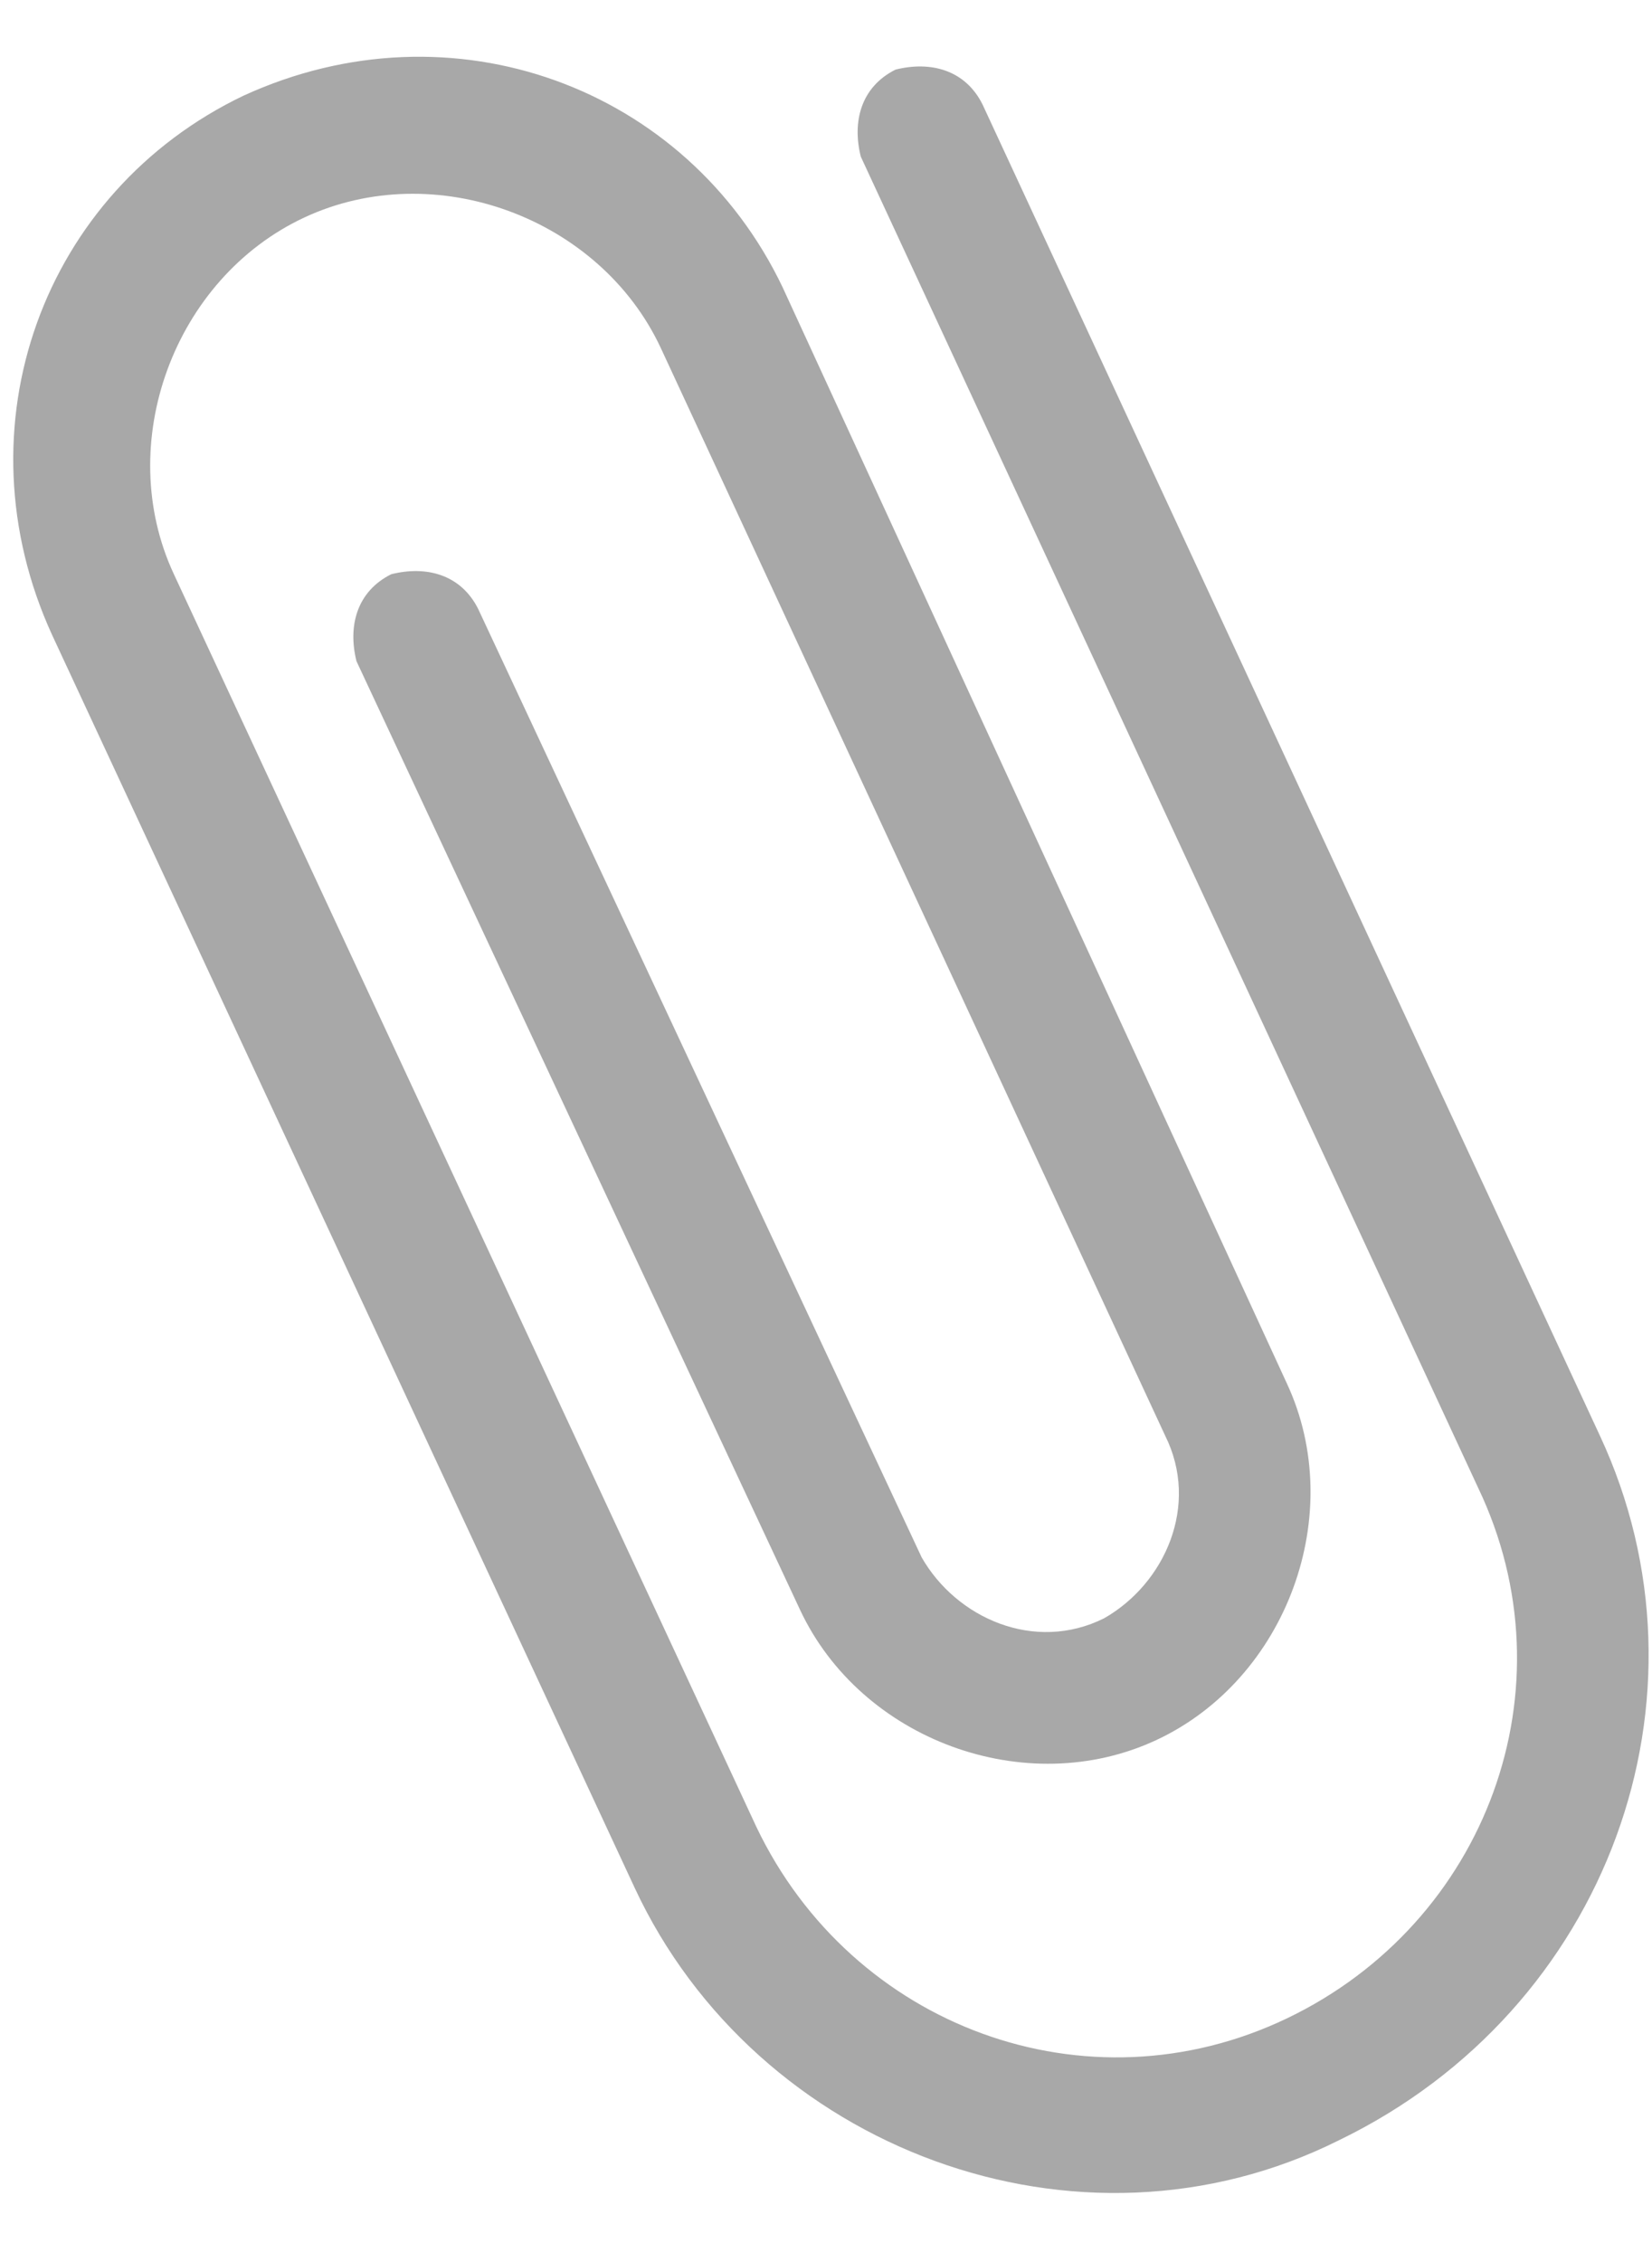 <svg xmlns="http://www.w3.org/2000/svg" version="1.1" x="0" y="0" width="19" height="26" viewBox="0 0 19 26" xml:space="preserve"><style type="text/css">
	.st0{fill:#A8A8A8;}
</style><title>Attachment-icon</title><desc>Created with Sketch.</desc><g transform="translate(-807, -959)"><g transform="translate(505, 470)"><g transform="translate(26, 455)"><path class="st0" d="M294.4 50.5l-7.1-15.3c-0.2-0.4-0.6-0.5-1-0.4 -0.4 0.2-0.5 0.6-0.4 1l7.1 15.3c1.1 2.3 0.1 5-2.2 6.1 -2.3 1.1-5 0.1-6.1-2.2L278 40.6c-0.7-1.5 0-3.4 1.5-4.1 1.5-0.7 3.4 0 4.1 1.5l5.8 12.5c0.4 0.8 0 1.7-0.7 2.1 -0.8 0.4-1.7 0-2.1-0.7l-5.1-10.9c-0.2-0.4-0.6-0.5-1-0.4 -0.4 0.2-0.5 0.6-0.4 1l5.1 10.9c0.7 1.5 2.6 2.2 4.1 1.5 1.5-0.7 2.2-2.6 1.5-4.1L285 37.3c-1.1-2.3-3.8-3.3-6.2-2.2 -2.3 1.1-3.3 3.8-2.2 6.2l6.7 14.4c1.4 3 5.1 4.4 8.1 2.9C294.5 57.1 295.8 53.5 294.4 50.5"/></g></g></g></svg>